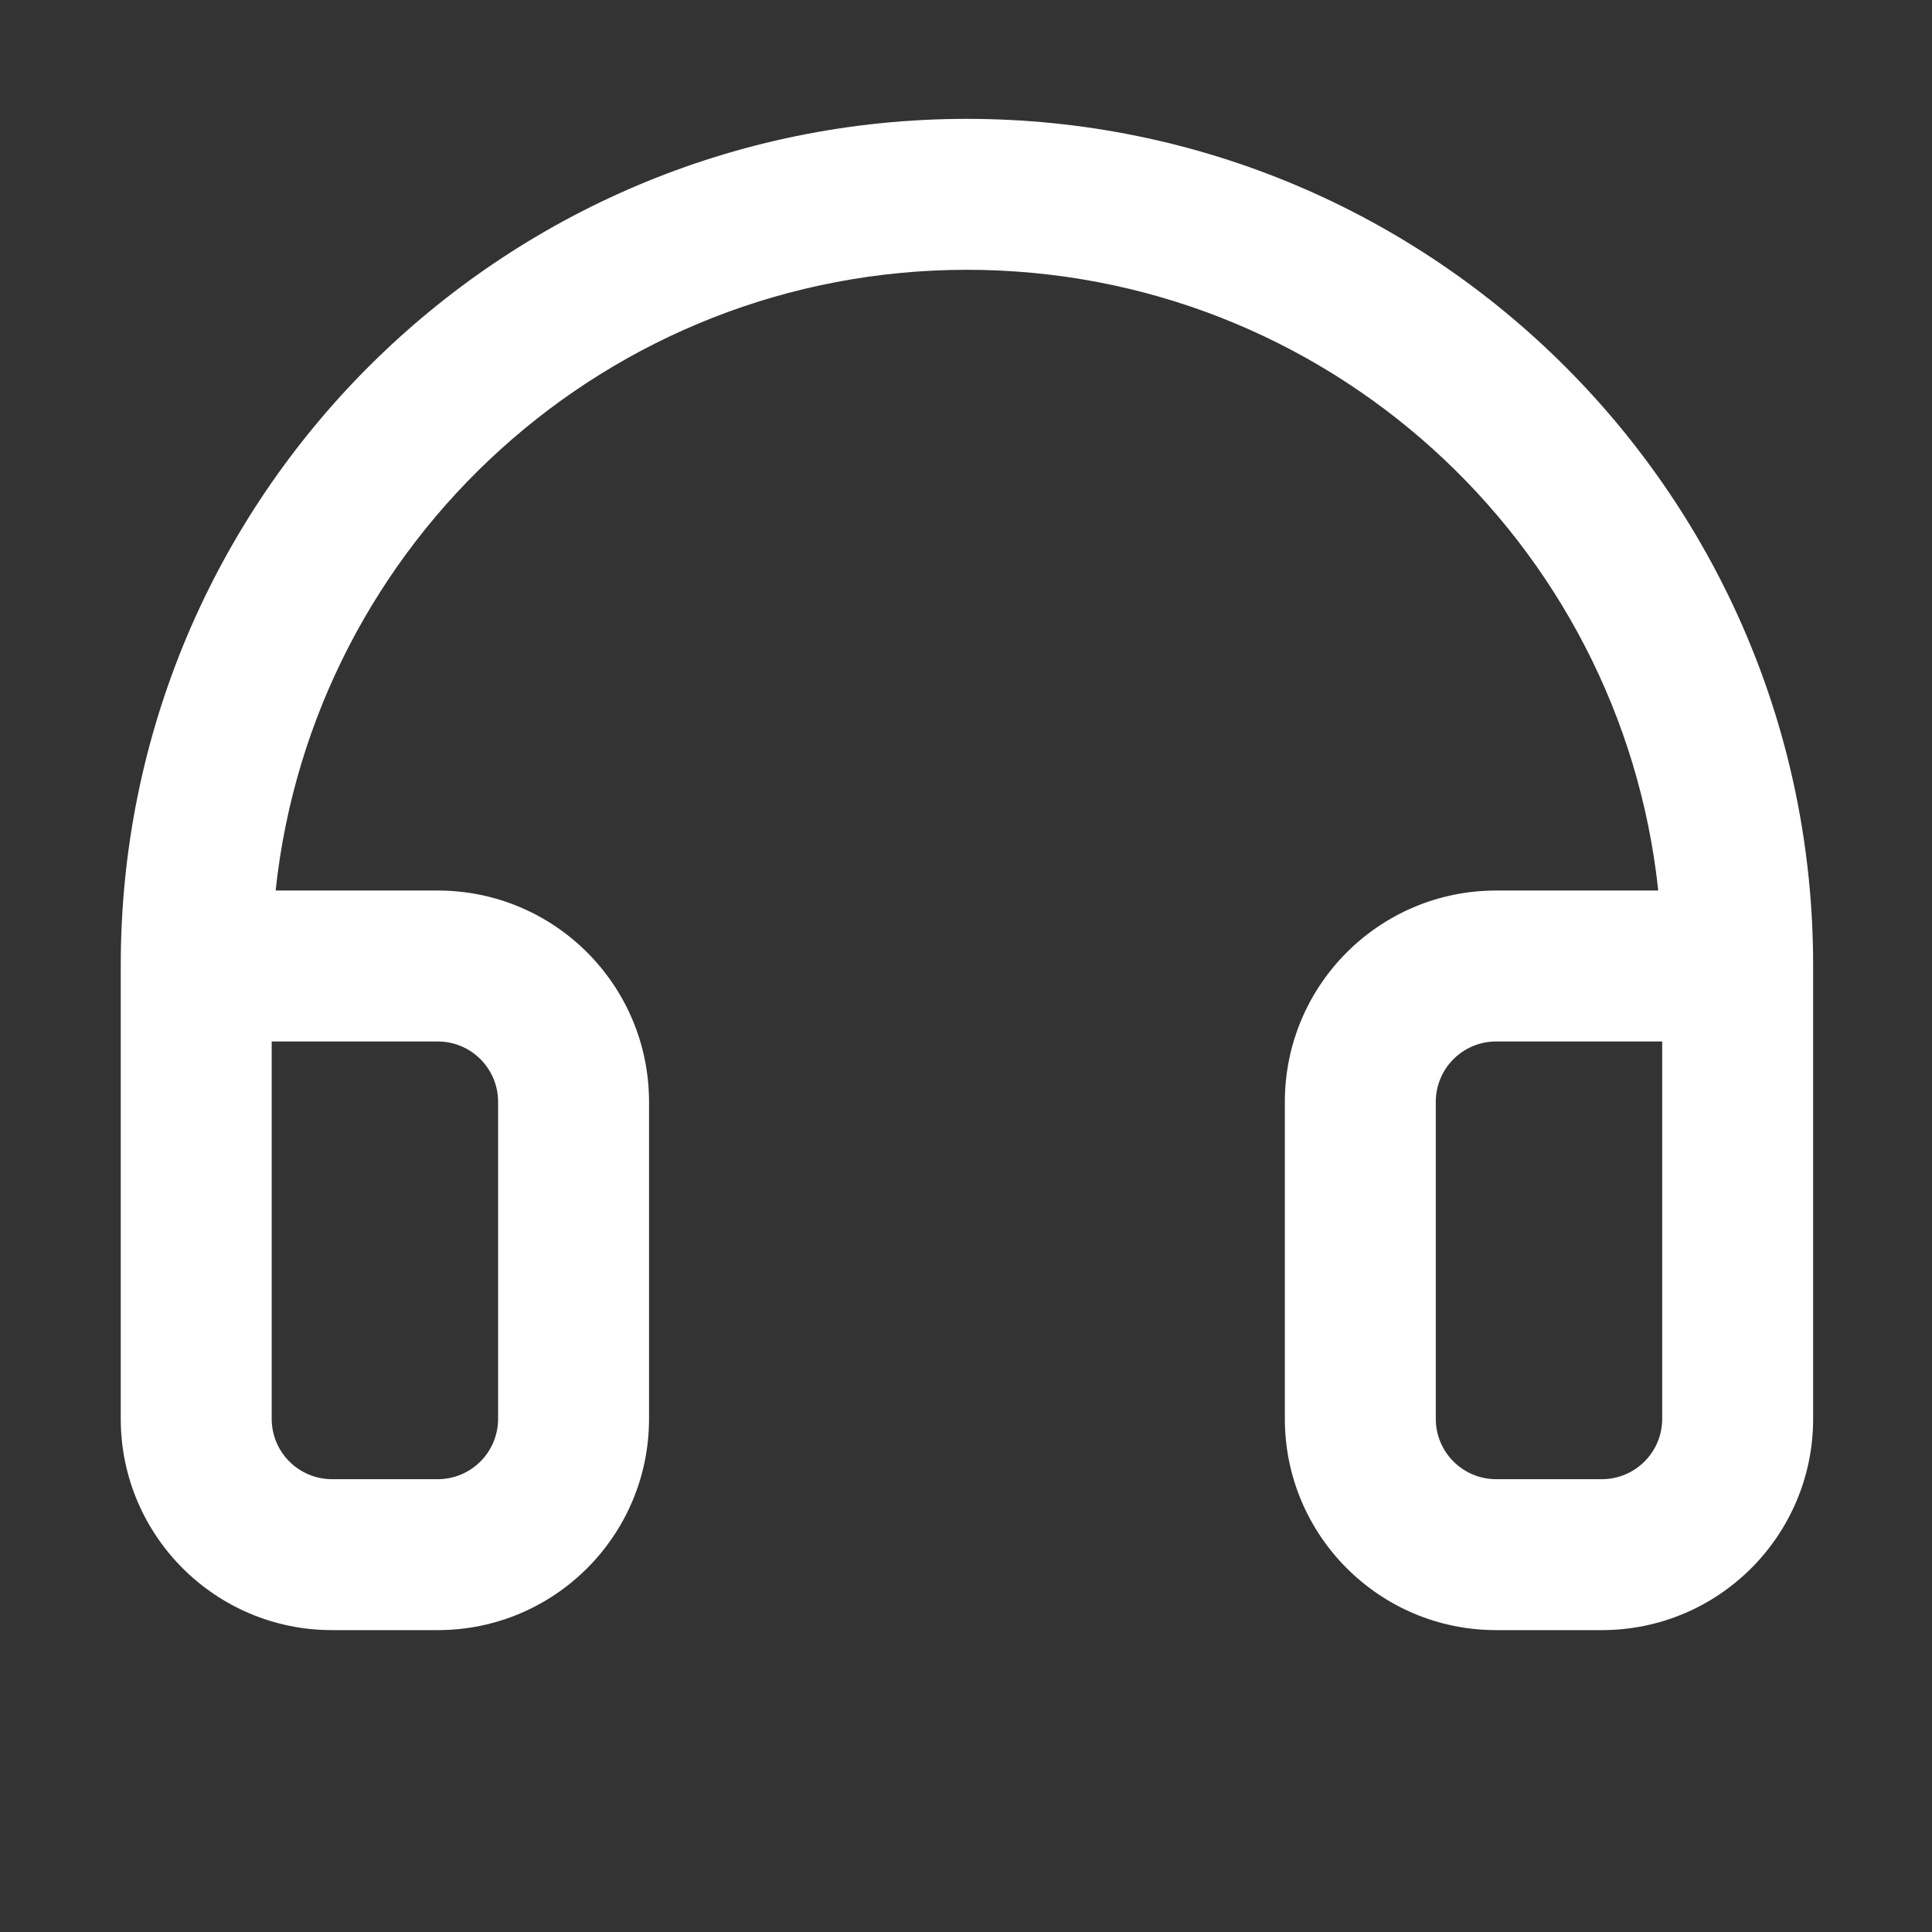 <?xml version="1.0" standalone="no"?><!DOCTYPE svg PUBLIC "-//W3C//DTD SVG 1.1//EN" "http://www.w3.org/Graphics/SVG/1.1/DTD/svg11.dtd"><svg t="1759718770940" class="icon" viewBox="0 0 1024 1024" version="1.1" xmlns="http://www.w3.org/2000/svg" p-id="4924" xmlns:xlink="http://www.w3.org/1999/xlink" width="200" height="200"><rect x="0" y="0" width="1024" height="1024" fill="#333333" stroke="none"/><path d="M64 511.5C64 263.8 264.8 63 512.5 63S961 263.8 961 511.5V752c0 61.856-50.144 112-112 112h-56c-61.856 0-112-50.144-112-112V584c0-61.856 50.144-112 112-112h85.908C859.199 287.057 702.673 143 512.5 143S165.8 287.057 146.092 472H232c61.856 0 112 50.144 112 112v168c0 61.856-50.144 112-112 112h-56c-61.856 0-112-50.144-112-112V512v-0.25-0.25zM881 552h-88c-17.673 0-32 14.327-32 32v168c0 17.673 14.327 32 32 32h56c17.673 0 32-14.327 32-32V552z m-737 0v200c0 17.673 14.327 32 32 32h56c17.673 0 32-14.327 32-32V584c0-17.673-14.327-32-32-32h-88z" fill="#ffffff" p-id="4925"></path></svg>